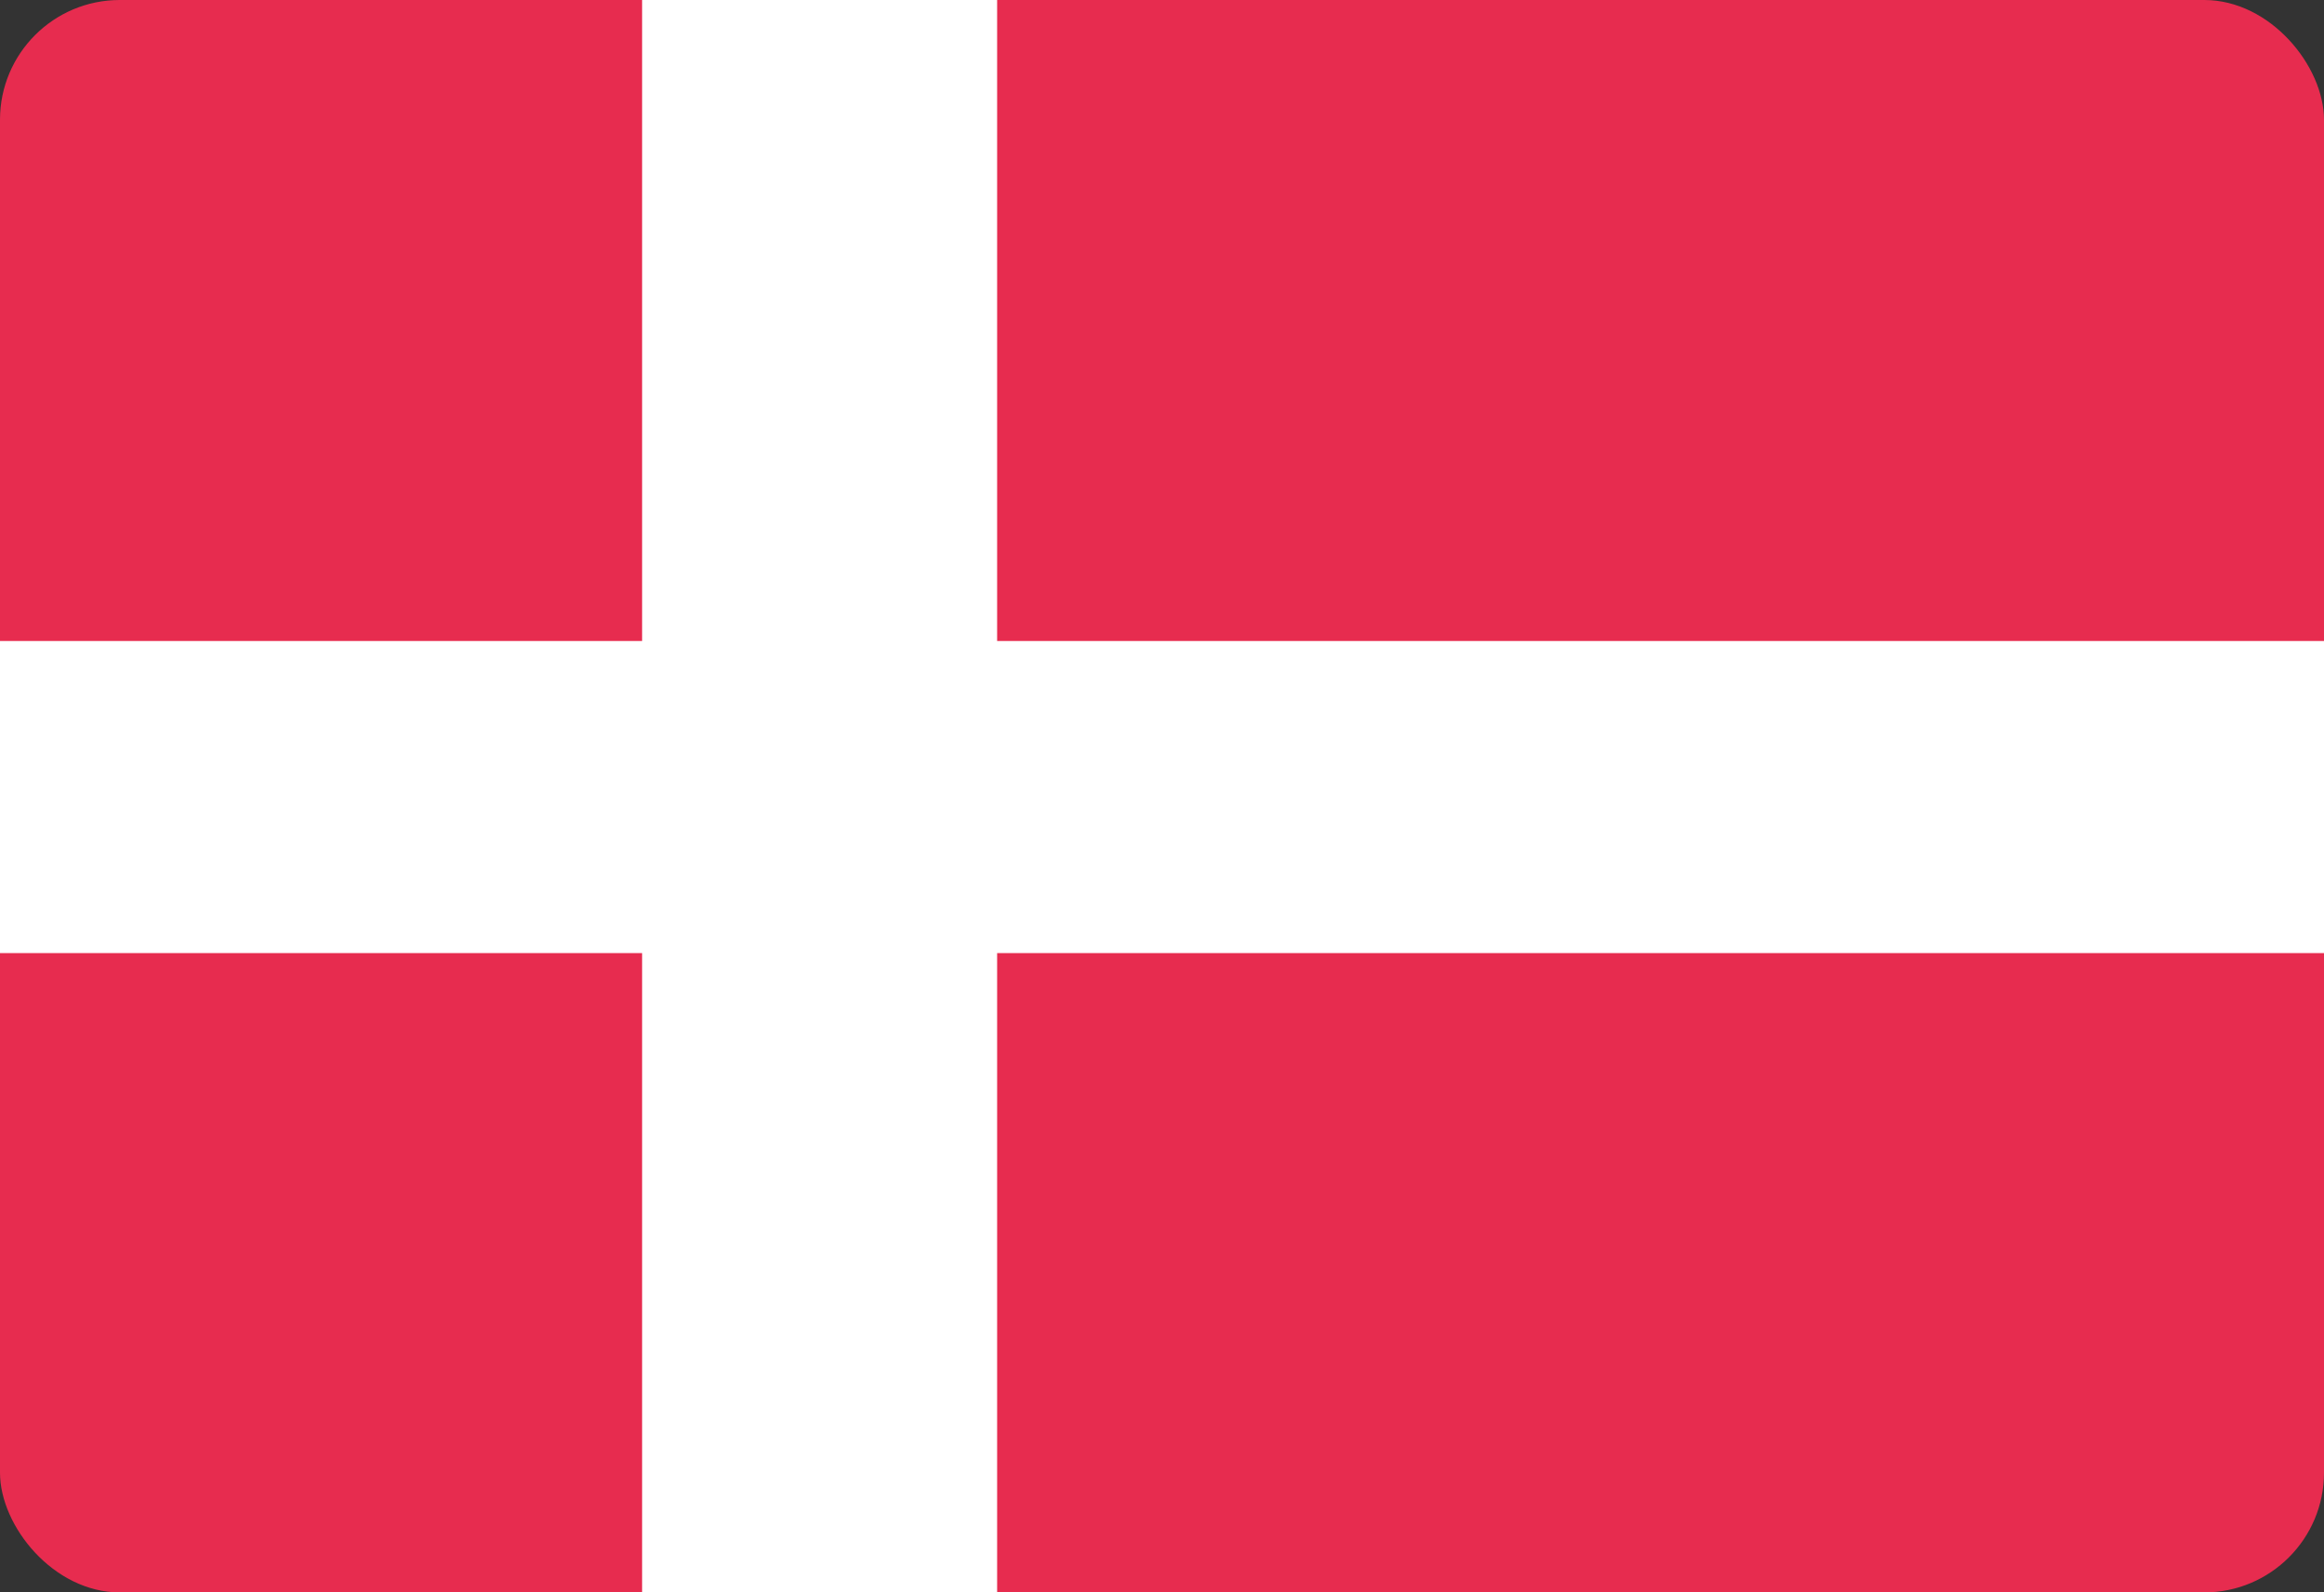 <svg xmlns="http://www.w3.org/2000/svg" viewBox="0 0 124.18 85.11"><rect x="0" y="0" width="124.18" height="85.11" fill="#333333" stroke="none"/><defs><style>.cls-1{fill:#e72c4f;}.cls-2{fill:#fff;}</style></defs><g id="Layer_2" data-name="Layer 2"><g id="Layer_1-2" data-name="Layer 1"><rect class="cls-1" width="124.18" height="85.11" rx="6.4"/><polygon class="cls-2" points="124.18 34.26 53.28 34.26 53.28 0 34.31 0 34.31 34.26 0 34.26 0 50.94 34.31 50.94 34.31 85.11 53.28 85.11 53.28 50.94 124.18 50.94 124.18 34.26"/></g></g></svg>